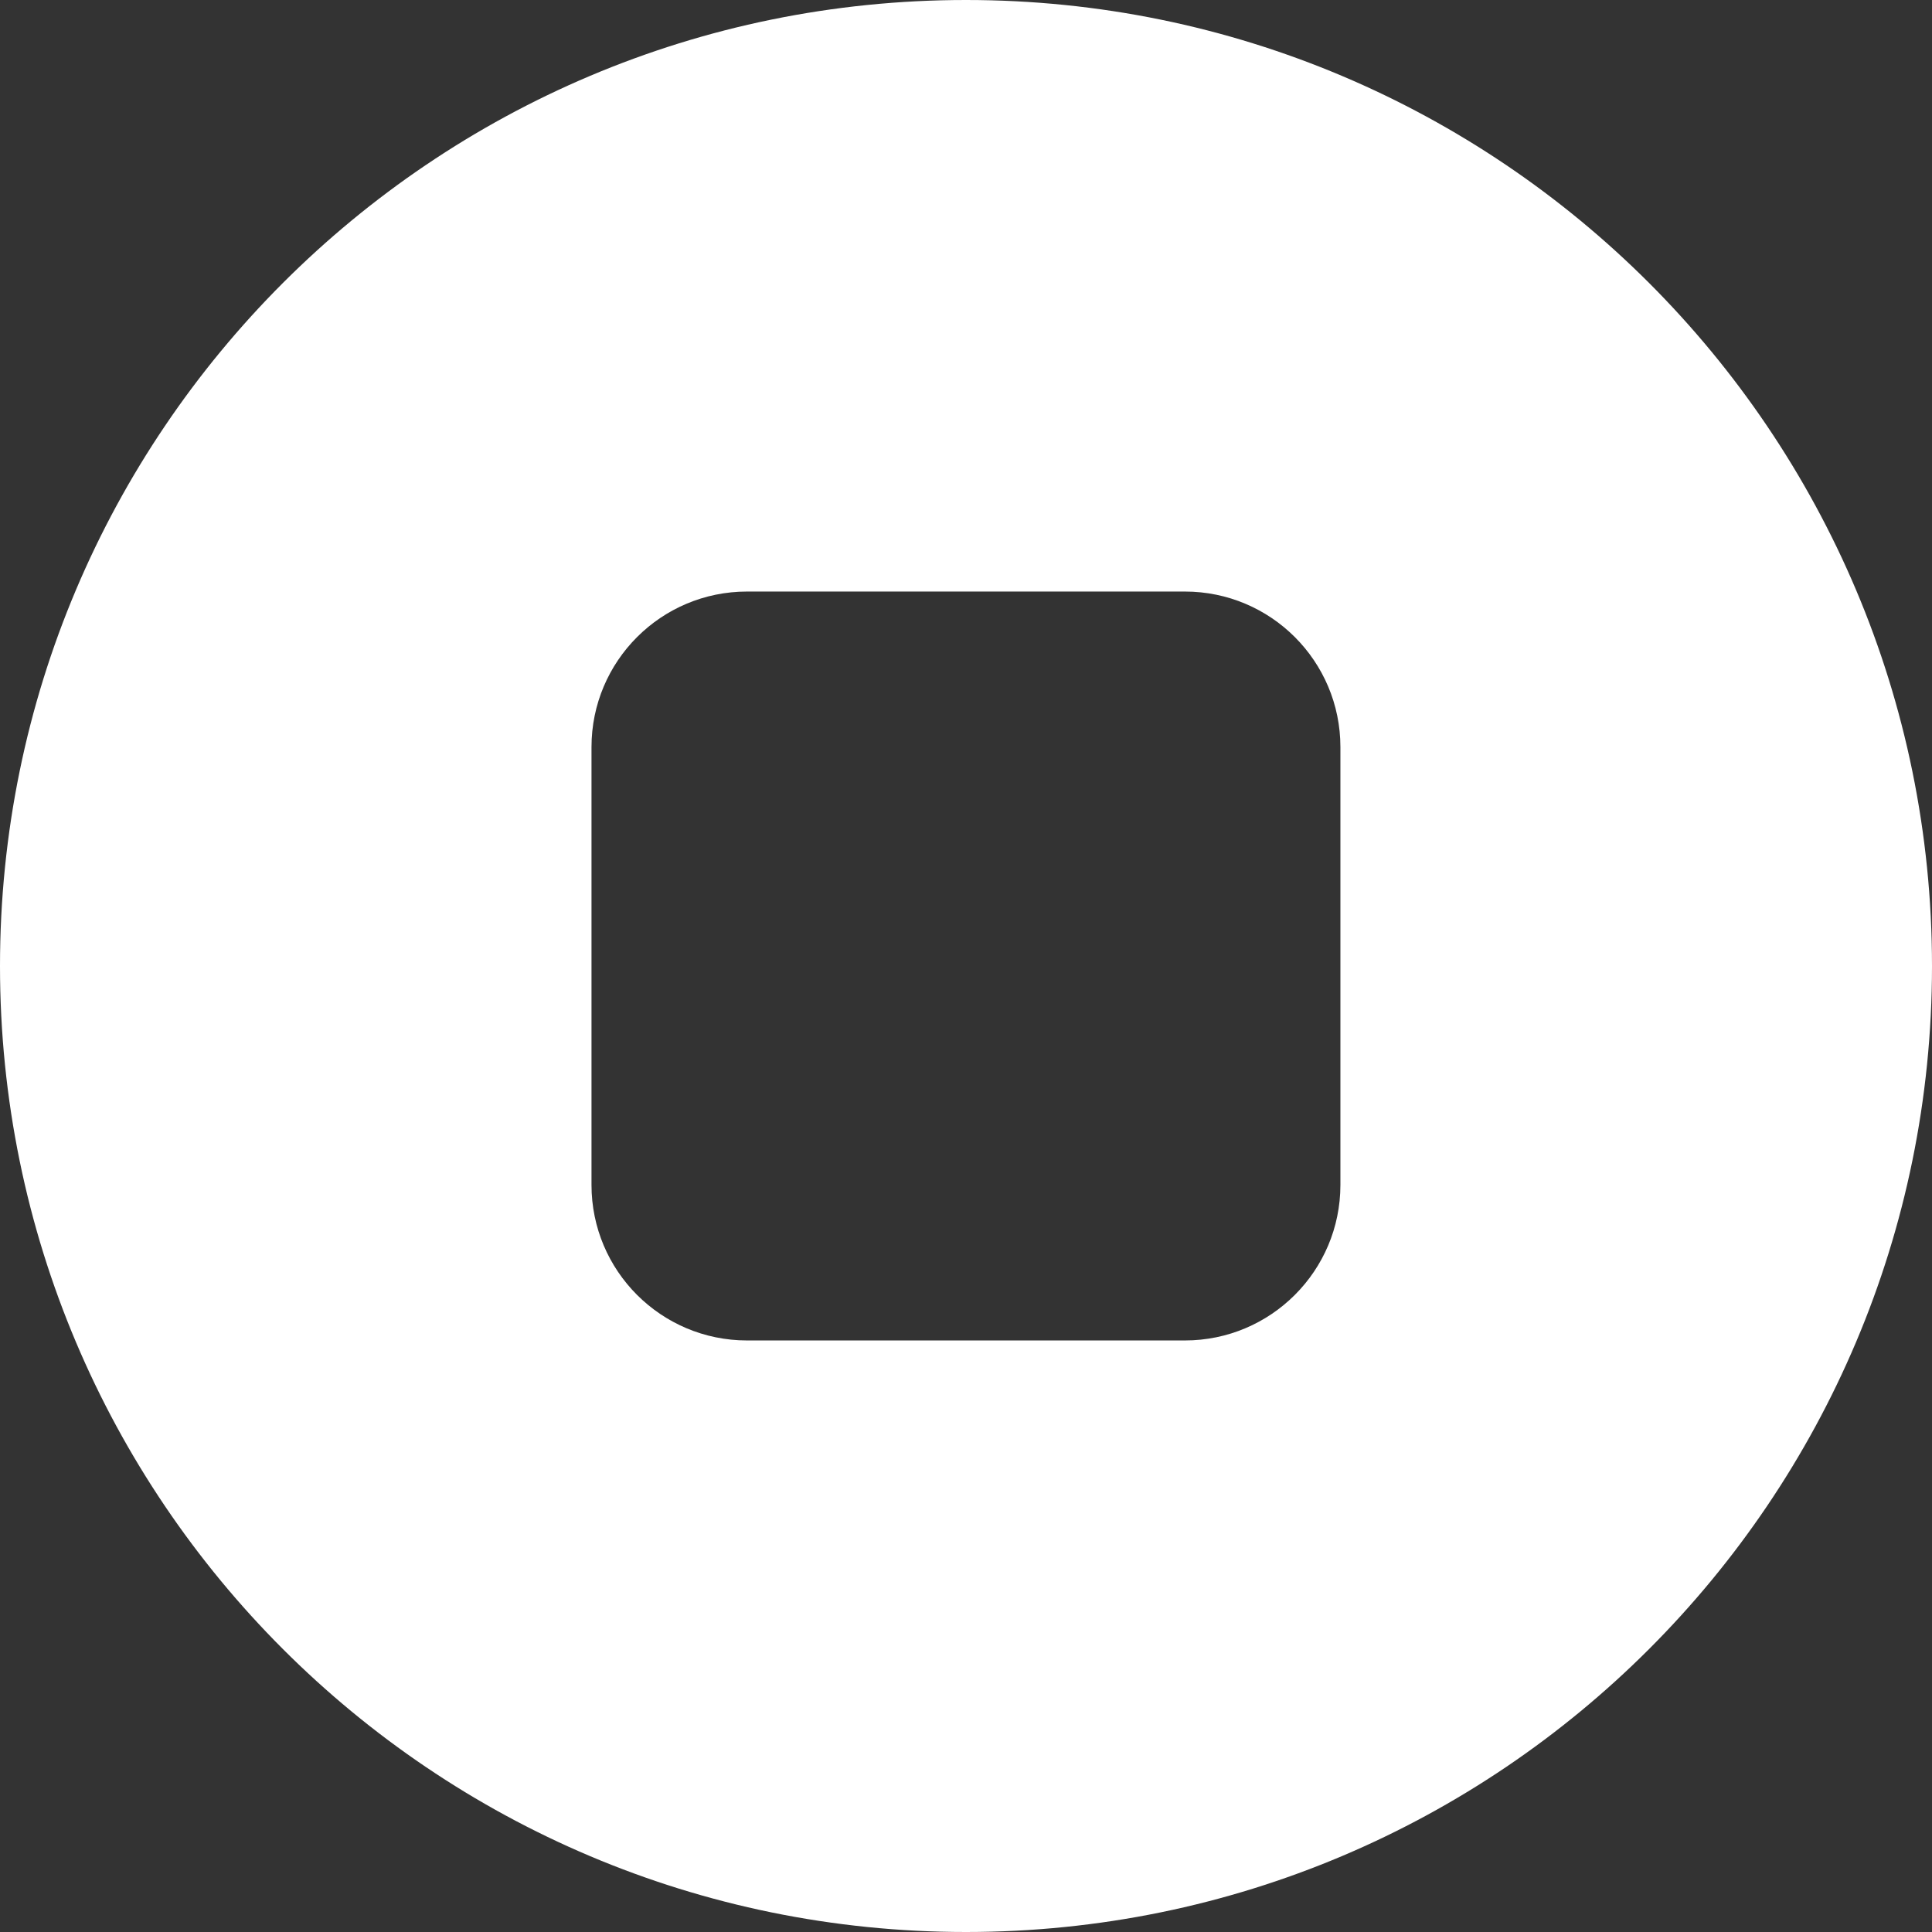 <?xml version="1.0" encoding="iso-8859-1"?>
<!-- Uploaded to: SVG Repo, www.svgrepo.com, Generator: SVG Repo Mixer Tools -->
<!DOCTYPE svg PUBLIC "-//W3C//DTD SVG 1.1//EN" "http://www.w3.org/Graphics/SVG/1.1/DTD/svg11.dtd">
<svg fill="#fff" height="800px" width="800px" version="1.1" id="Capa_1" xmlns="http://www.w3.org/2000/svg" xmlns:xlink="http://www.w3.org/1999/xlink" 
	 viewBox="0 0 39.989 39.989" xml:space="preserve">
<rect x="0" y="0" width="39.989" height="39.989" fill="#333333" stroke="none"/>
<path id="XMLID_150_" d="M19.994,0C8.952,0,0,8.952,0,19.995c0,11.043,8.952,19.994,19.994,19.994
	c11.043,0,19.995-8.952,19.995-19.994C39.989,8.952,31.037,0,19.994,0z M27.744,24.526c0,1.778-1.441,3.219-3.219,3.219h-9.063
	c-1.778,0-3.219-1.441-3.219-3.219v-9.063c0-1.778,1.441-3.219,3.219-3.219h9.063c1.778,0,3.219,1.441,3.219,3.219V24.526z"/>
</svg>
